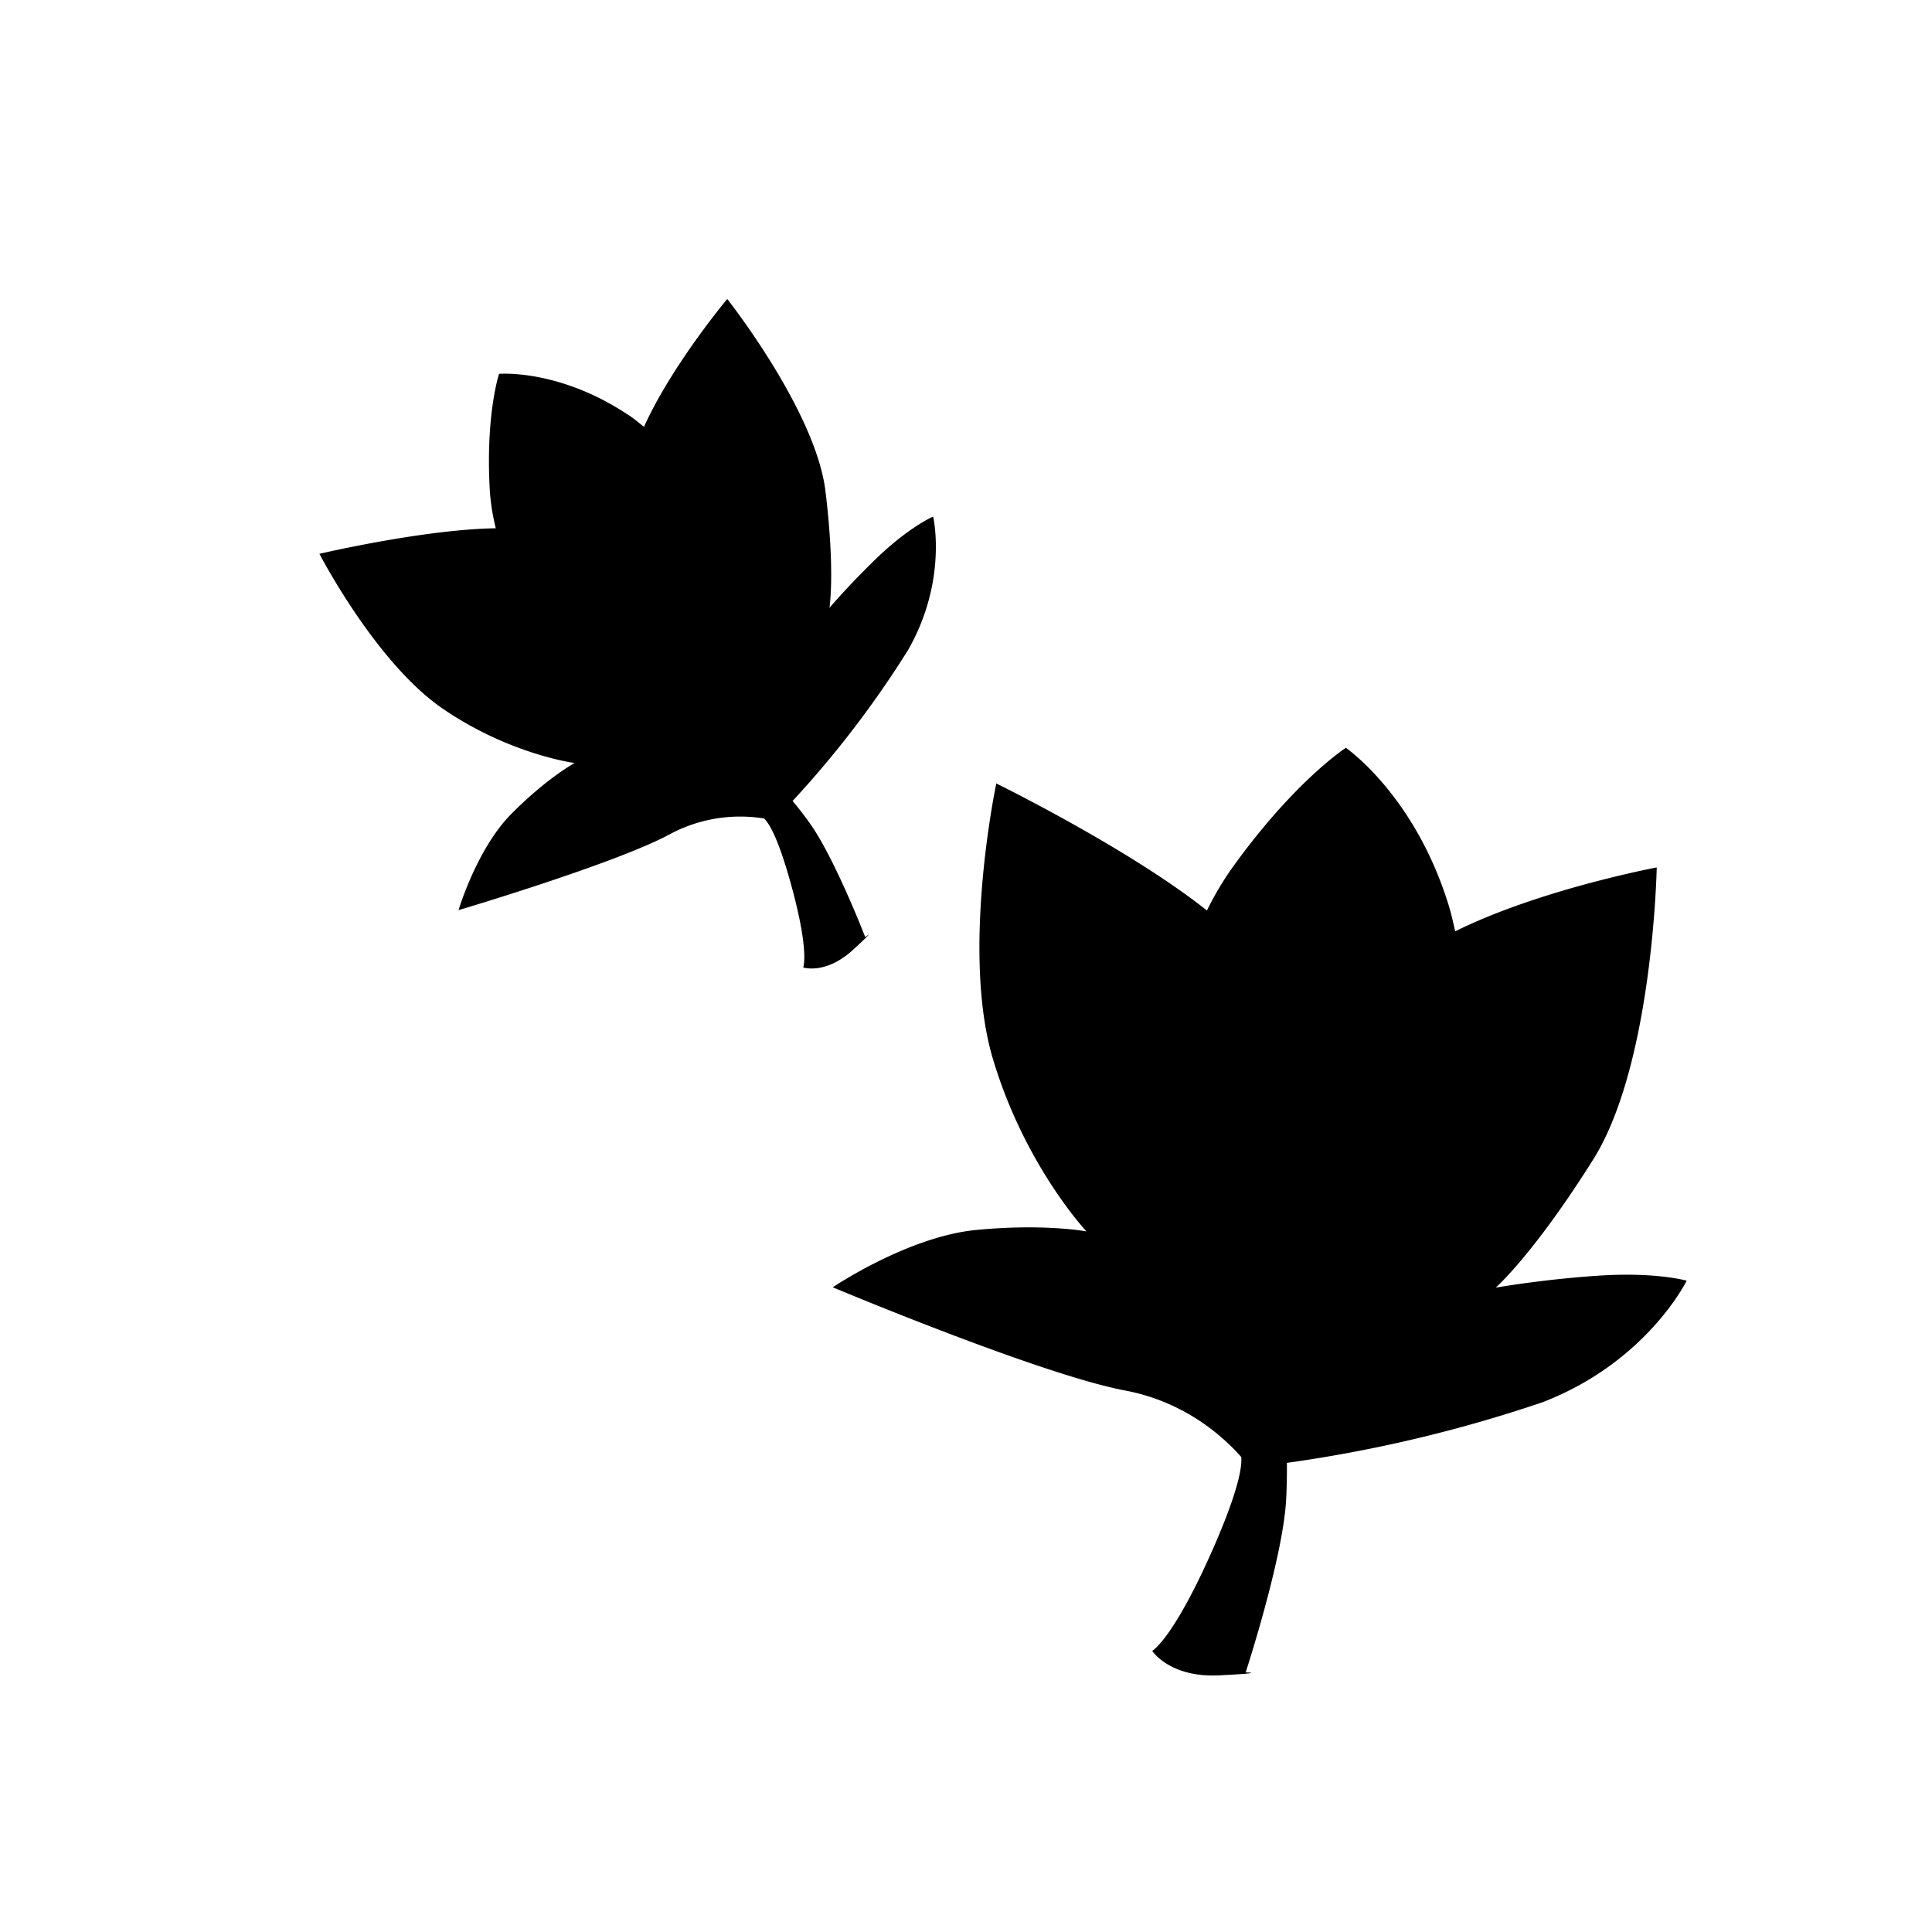 <svg xmlns="http://www.w3.org/2000/svg" width="20" height="20" viewBox="0 0 5.292 5.292"><path d="M1.367 1.024s-.038.114-.025.325a.607.607 0 00.016.098c-.198.003-.483.07-.483.07s.155.3.339.425c.183.125.36.148.36.148s-.074.04-.17.136c-.097.095-.148.267-.148.267s.428-.127.577-.207a.408.408 0 01.26-.044c.014.014.037.051.07.167.056.198.037.241.037.241s.06.02.134-.046c.072-.066.036-.037.036-.037s-.081-.21-.149-.308a.927.927 0 00-.05-.065 2.76 2.76 0 00.316-.413c.11-.192.069-.366.069-.366s-.057.024-.14.1c-.082.077-.144.15-.144.15s.016-.099-.011-.32c-.027-.22-.269-.526-.269-.526s-.151.18-.228.35c-.016-.012-.03-.025-.047-.035-.188-.124-.35-.11-.35-.11zM3.687 2.048s-.14.09-.311.328a.84.84 0 00-.07.118c-.214-.17-.577-.348-.577-.348s-.097.457-.01.752c.087.294.257.475.257.475s-.115-.022-.302-.004-.393.157-.393.157.571.24.802.283c.167.032.271.13.317.182.002.026-.006.086-.072.239-.113.26-.172.292-.172.292s.048.074.184.067c.136-.007.072-.008.072-.008s.097-.297.11-.46c.003-.042.003-.08.003-.114a3.82 3.82 0 00.7-.166c.286-.11.395-.333.395-.333s-.083-.024-.238-.014c-.155.01-.285.033-.285.033s.103-.09.267-.351c.164-.261.174-.8.174-.8s-.32.06-.552.175c-.006-.027-.012-.053-.02-.078-.094-.298-.28-.425-.28-.425z"/></svg>